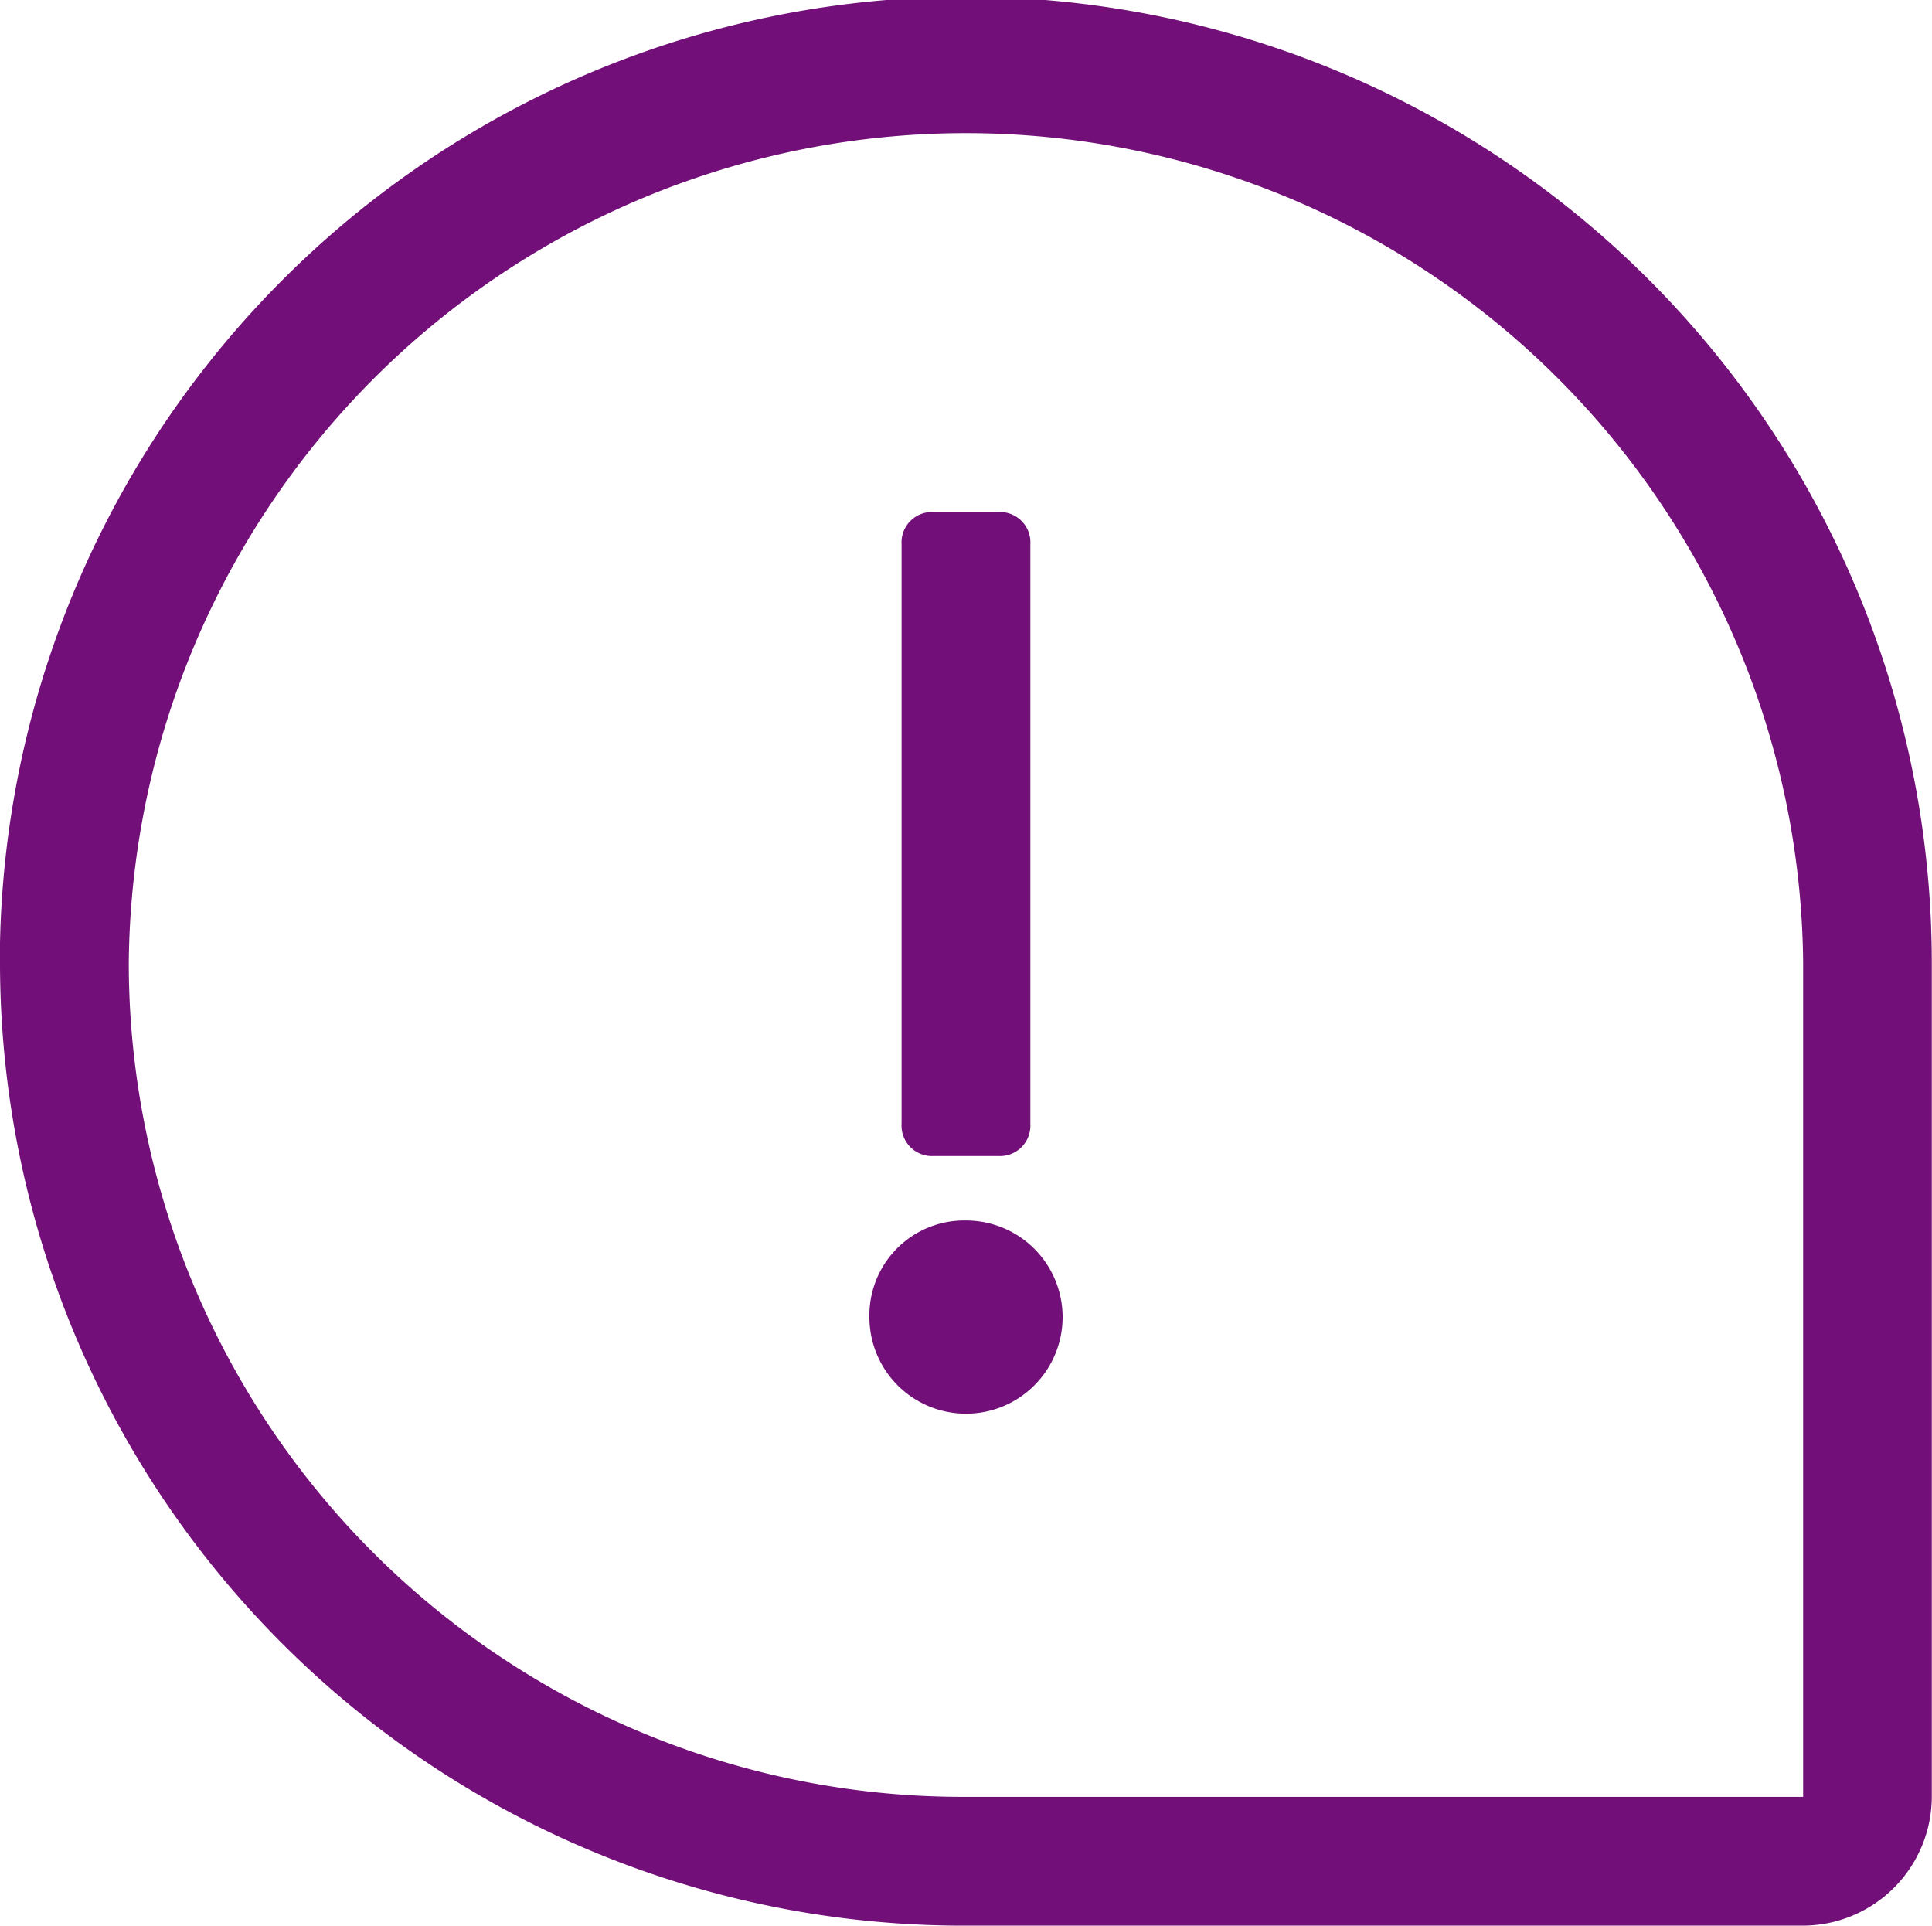 <svg id="Group_1154" data-name="Group 1154" xmlns="http://www.w3.org/2000/svg" width="27.86" height="27.767" viewBox="0 0 27.86 27.767">
  <path id="Path_283" data-name="Path 283" d="M194.537,131.551a1.393,1.393,0,1,0,1.393-1.393A1.368,1.368,0,0,0,194.537,131.551Zm1.857-2.322h-.929a.439.439,0,0,1-.464-.464v-8.358a.439.439,0,0,1,.464-.464h.929a.439.439,0,0,1,.464.464v8.358A.439.439,0,0,1,196.394,129.229ZM182,126.443a13.891,13.891,0,0,0,13.883,13.883H208a1.863,1.863,0,0,0,1.857-1.857V126.443a13.93,13.93,0,0,0-27.86,0Zm1.857,0a12.073,12.073,0,0,1,24.145,0v12.026H195.883A12.029,12.029,0,0,1,183.857,126.443Z" transform="translate(-182 -112.56)" fill="#720f78"/>
</svg>
